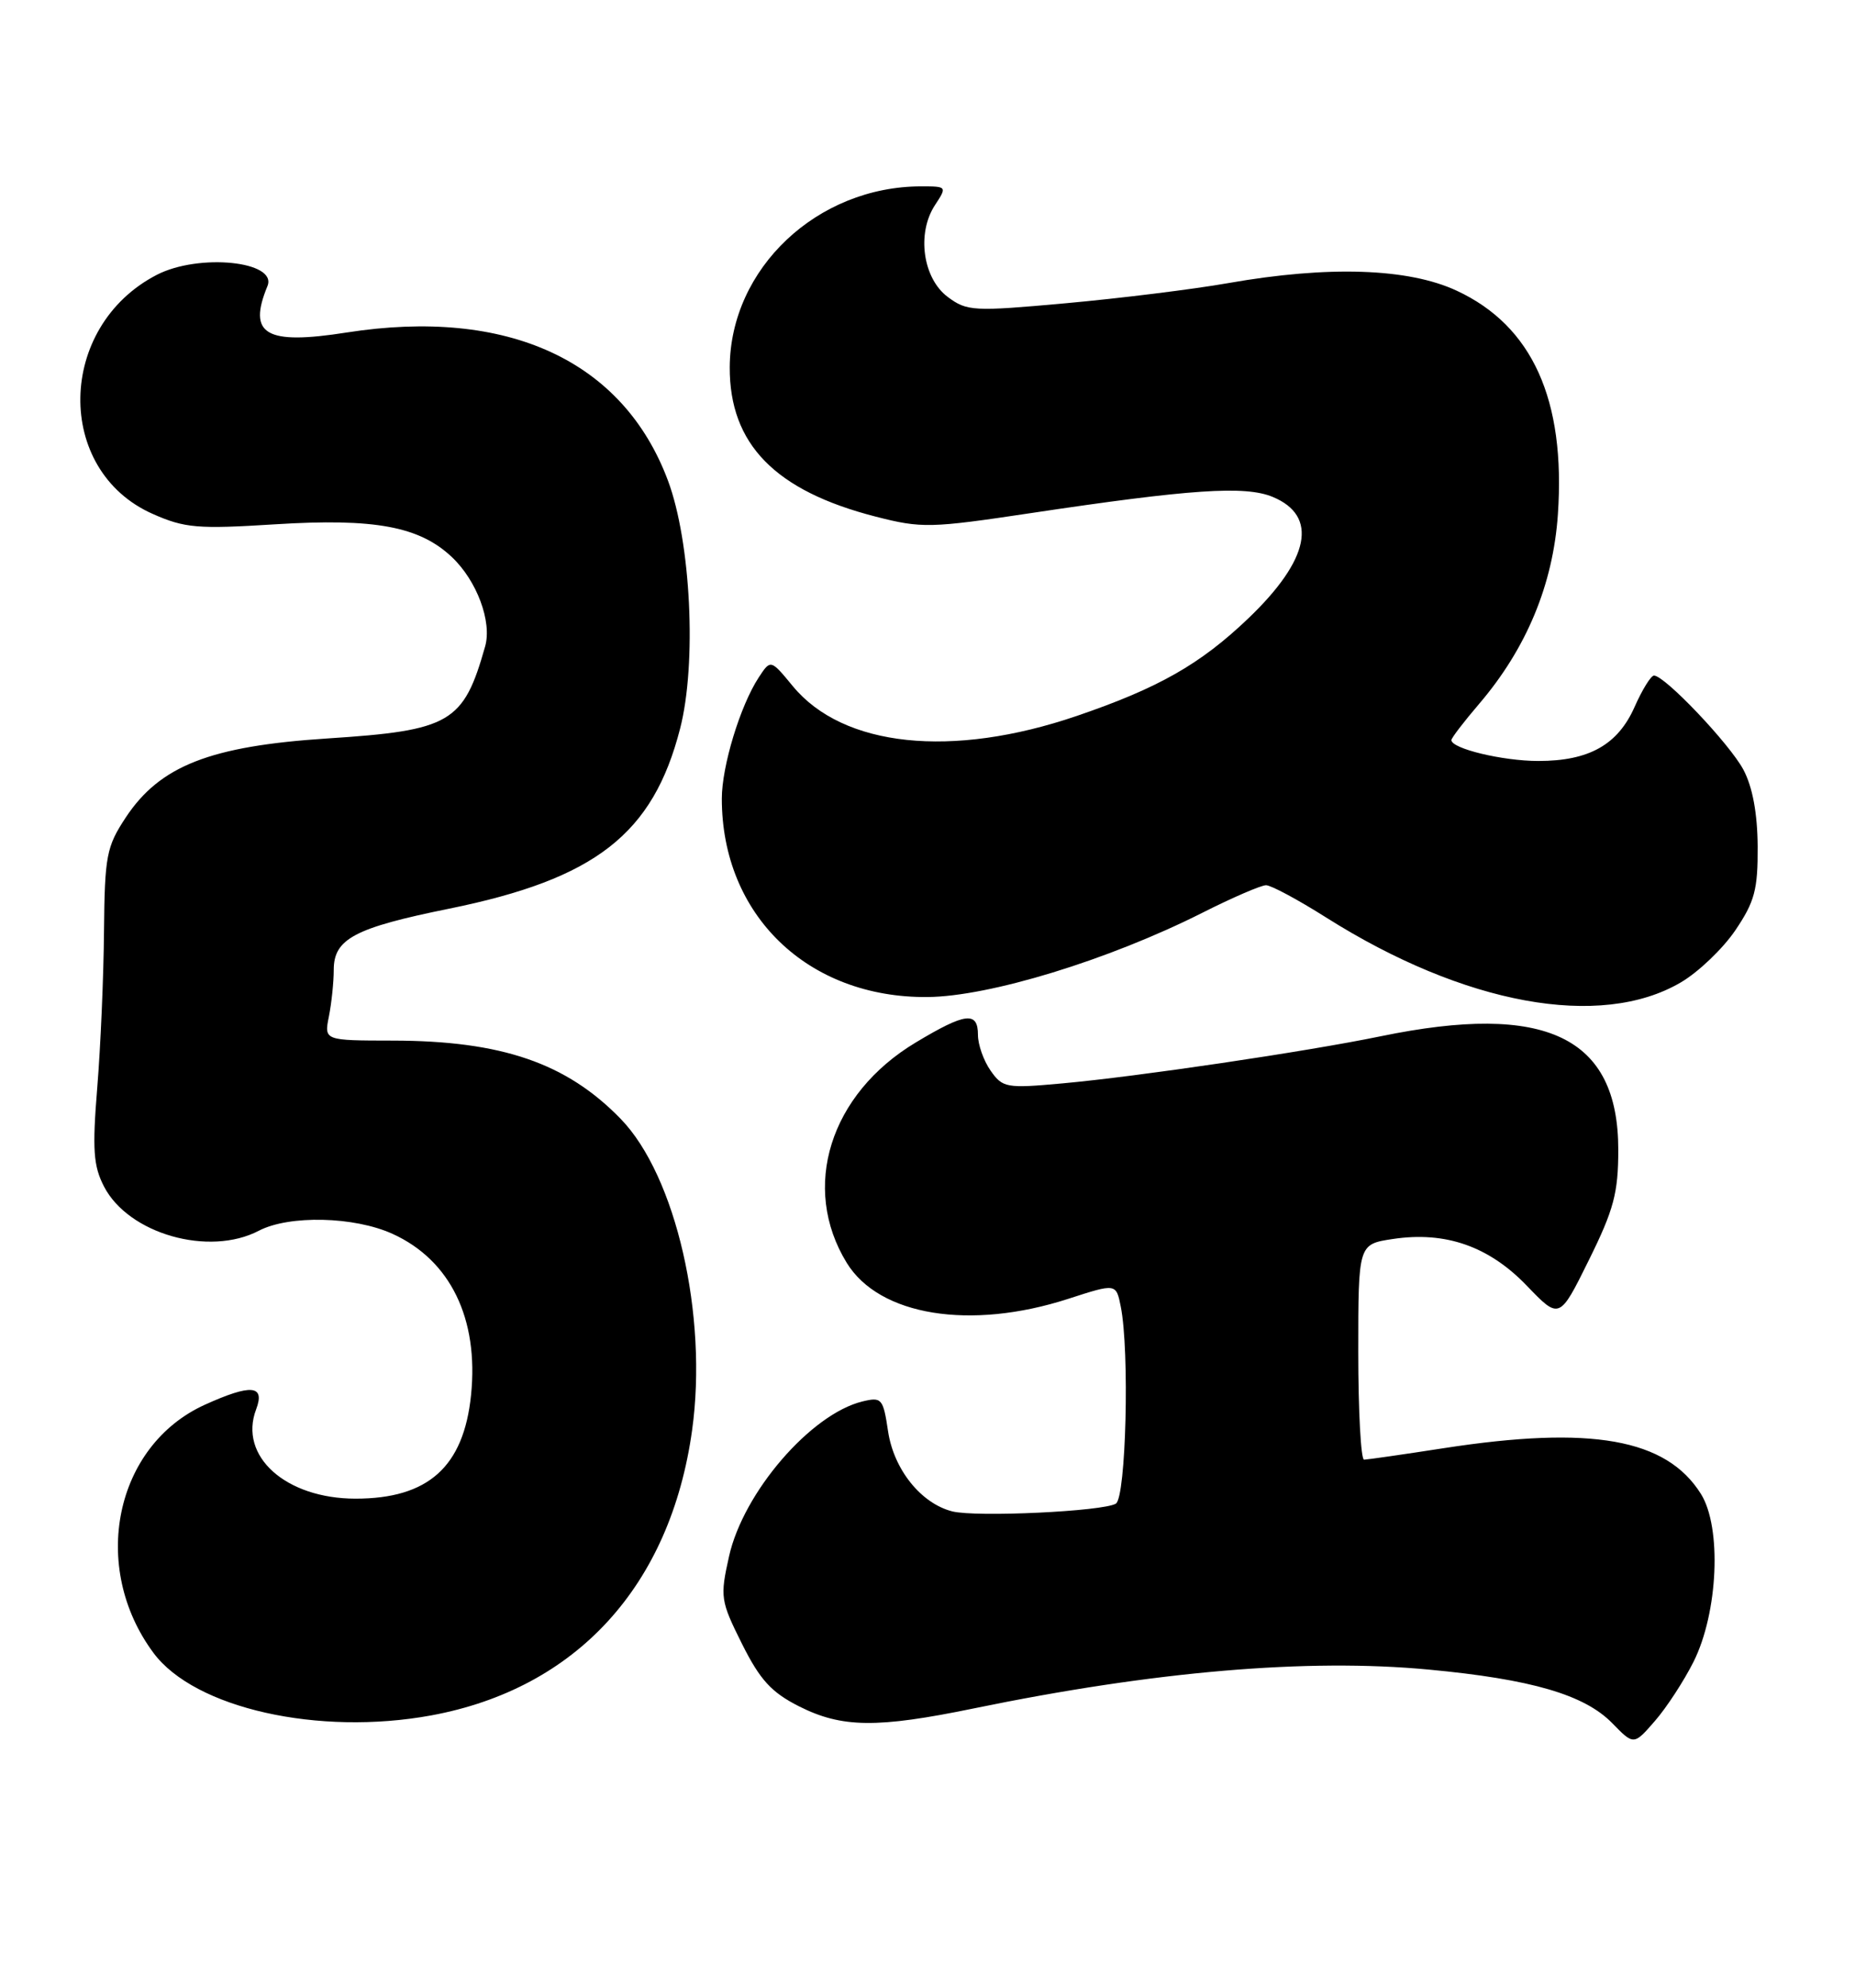 <?xml version="1.0" encoding="UTF-8" standalone="no"?>
<!DOCTYPE svg PUBLIC "-//W3C//DTD SVG 1.1//EN" "http://www.w3.org/Graphics/SVG/1.1/DTD/svg11.dtd" >
<svg xmlns="http://www.w3.org/2000/svg" xmlns:xlink="http://www.w3.org/1999/xlink" version="1.1" viewBox="0 0 239 256">
 <g >
 <path fill="currentColor"
d=" M 218.20 214.00 C 221.37 207.67 221.85 196.70 219.15 192.39 C 214.69 185.28 205.05 183.56 186.00 186.50 C 180.78 187.31 176.16 187.97 175.75 187.98 C 175.34 187.99 175.00 181.75 175.00 174.11 C 175.00 160.23 175.00 160.23 179.45 159.56 C 186.23 158.54 191.82 160.49 196.71 165.57 C 200.92 169.95 200.92 169.95 204.71 162.28 C 207.93 155.77 208.50 153.63 208.50 148.06 C 208.50 133.51 199.18 129.06 177.90 133.45 C 168.24 135.44 146.52 138.65 136.88 139.52 C 129.65 140.18 129.18 140.09 127.63 137.88 C 126.73 136.60 126.00 134.53 126.00 133.28 C 126.00 130.21 124.40 130.40 117.99 134.25 C 106.91 140.89 103.14 152.94 109.10 162.64 C 113.29 169.45 125.02 171.35 137.65 167.26 C 143.80 165.27 143.80 165.27 144.40 168.26 C 145.55 174.00 145.08 192.83 143.77 193.64 C 142.15 194.64 125.79 195.41 122.70 194.64 C 118.68 193.63 115.16 189.25 114.42 184.33 C 113.79 180.10 113.60 179.88 111.12 180.48 C 104.47 182.10 95.77 192.18 93.93 200.43 C 92.76 205.67 92.83 206.15 95.60 211.70 C 97.93 216.35 99.38 217.94 102.96 219.75 C 108.46 222.52 112.98 222.58 125.47 220.01 C 148.73 215.22 168.47 213.54 184.07 215.01 C 197.31 216.25 204.14 218.25 207.72 221.91 C 210.50 224.76 210.50 224.76 213.22 221.63 C 214.72 219.91 216.96 216.47 218.20 214.00 Z  M 55.57 220.91 C 74.27 217.46 86.38 204.23 89.17 184.19 C 91.22 169.45 87.09 151.42 79.97 144.09 C 72.99 136.90 64.64 134.03 50.62 134.01 C 41.75 134.00 41.75 134.00 42.38 130.88 C 42.72 129.16 43.00 126.47 43.00 124.90 C 43.00 120.91 45.68 119.49 57.87 117.02 C 76.71 113.19 84.13 107.42 87.62 93.85 C 89.79 85.45 89.02 69.80 86.06 61.89 C 80.28 46.43 65.41 39.58 44.67 42.82 C 34.21 44.46 31.88 43.09 34.46 36.84 C 35.78 33.63 25.60 32.60 20.19 35.40 C 7.32 42.06 7.00 60.57 19.67 66.18 C 23.80 68.01 25.47 68.15 35.46 67.52 C 48.29 66.72 54.04 67.79 58.23 71.75 C 61.44 74.79 63.40 80.05 62.51 83.23 C 59.72 93.10 58.07 94.07 42.17 95.10 C 27.09 96.08 20.60 98.62 16.20 105.28 C 13.72 109.04 13.49 110.21 13.40 119.93 C 13.35 125.74 12.96 134.80 12.53 140.06 C 11.88 148.04 12.03 150.15 13.40 152.80 C 16.55 158.90 26.92 161.86 33.36 158.49 C 37.27 156.46 45.64 156.65 50.58 158.90 C 58.02 162.28 61.70 169.82 60.69 179.66 C 59.74 188.91 55.17 193.00 45.80 193.00 C 36.80 192.99 30.71 187.52 33.00 181.50 C 34.19 178.36 32.36 178.20 26.38 180.91 C 14.78 186.18 11.55 201.80 19.78 212.87 C 25.08 220.00 41.03 223.58 55.57 220.91 Z  M 216.55 126.52 C 218.81 125.20 221.97 122.18 223.58 119.81 C 226.08 116.11 226.49 114.57 226.46 109.00 C 226.43 104.73 225.80 101.34 224.62 99.12 C 222.84 95.79 214.49 87.00 213.10 87.00 C 212.71 87.00 211.59 88.81 210.61 91.02 C 208.45 95.91 204.74 98.00 198.20 98.00 C 193.61 98.00 187.00 96.41 187.00 95.31 C 187.00 95.04 188.60 92.95 190.56 90.66 C 196.67 83.52 200.10 75.28 200.72 66.24 C 201.73 51.48 197.43 41.97 187.69 37.44 C 181.45 34.53 171.14 34.19 158.24 36.46 C 153.69 37.26 144.29 38.42 137.35 39.05 C 125.43 40.13 124.59 40.09 122.12 38.25 C 118.90 35.86 118.08 30.05 120.46 26.42 C 122.03 24.03 122.01 24.00 118.70 24.00 C 105.29 24.00 94.08 34.57 94.02 47.29 C 93.98 57.19 99.86 63.21 112.82 66.53 C 118.74 68.05 119.87 68.02 132.80 66.08 C 153.41 62.99 160.42 62.52 163.97 63.99 C 169.89 66.44 168.76 72.06 160.83 79.64 C 154.64 85.55 149.25 88.61 138.73 92.20 C 122.64 97.69 108.63 96.22 102.15 88.37 C 99.29 84.90 99.29 84.90 97.75 87.25 C 95.37 90.89 93.00 98.67 93.00 102.85 C 93.00 117.85 104.07 128.53 119.50 128.40 C 127.49 128.33 142.81 123.64 154.89 117.56 C 158.77 115.60 162.48 114.00 163.12 114.00 C 163.76 114.00 167.24 115.87 170.85 118.15 C 188.65 129.39 206.18 132.60 216.55 126.52 Z "/>
</g>
</svg>